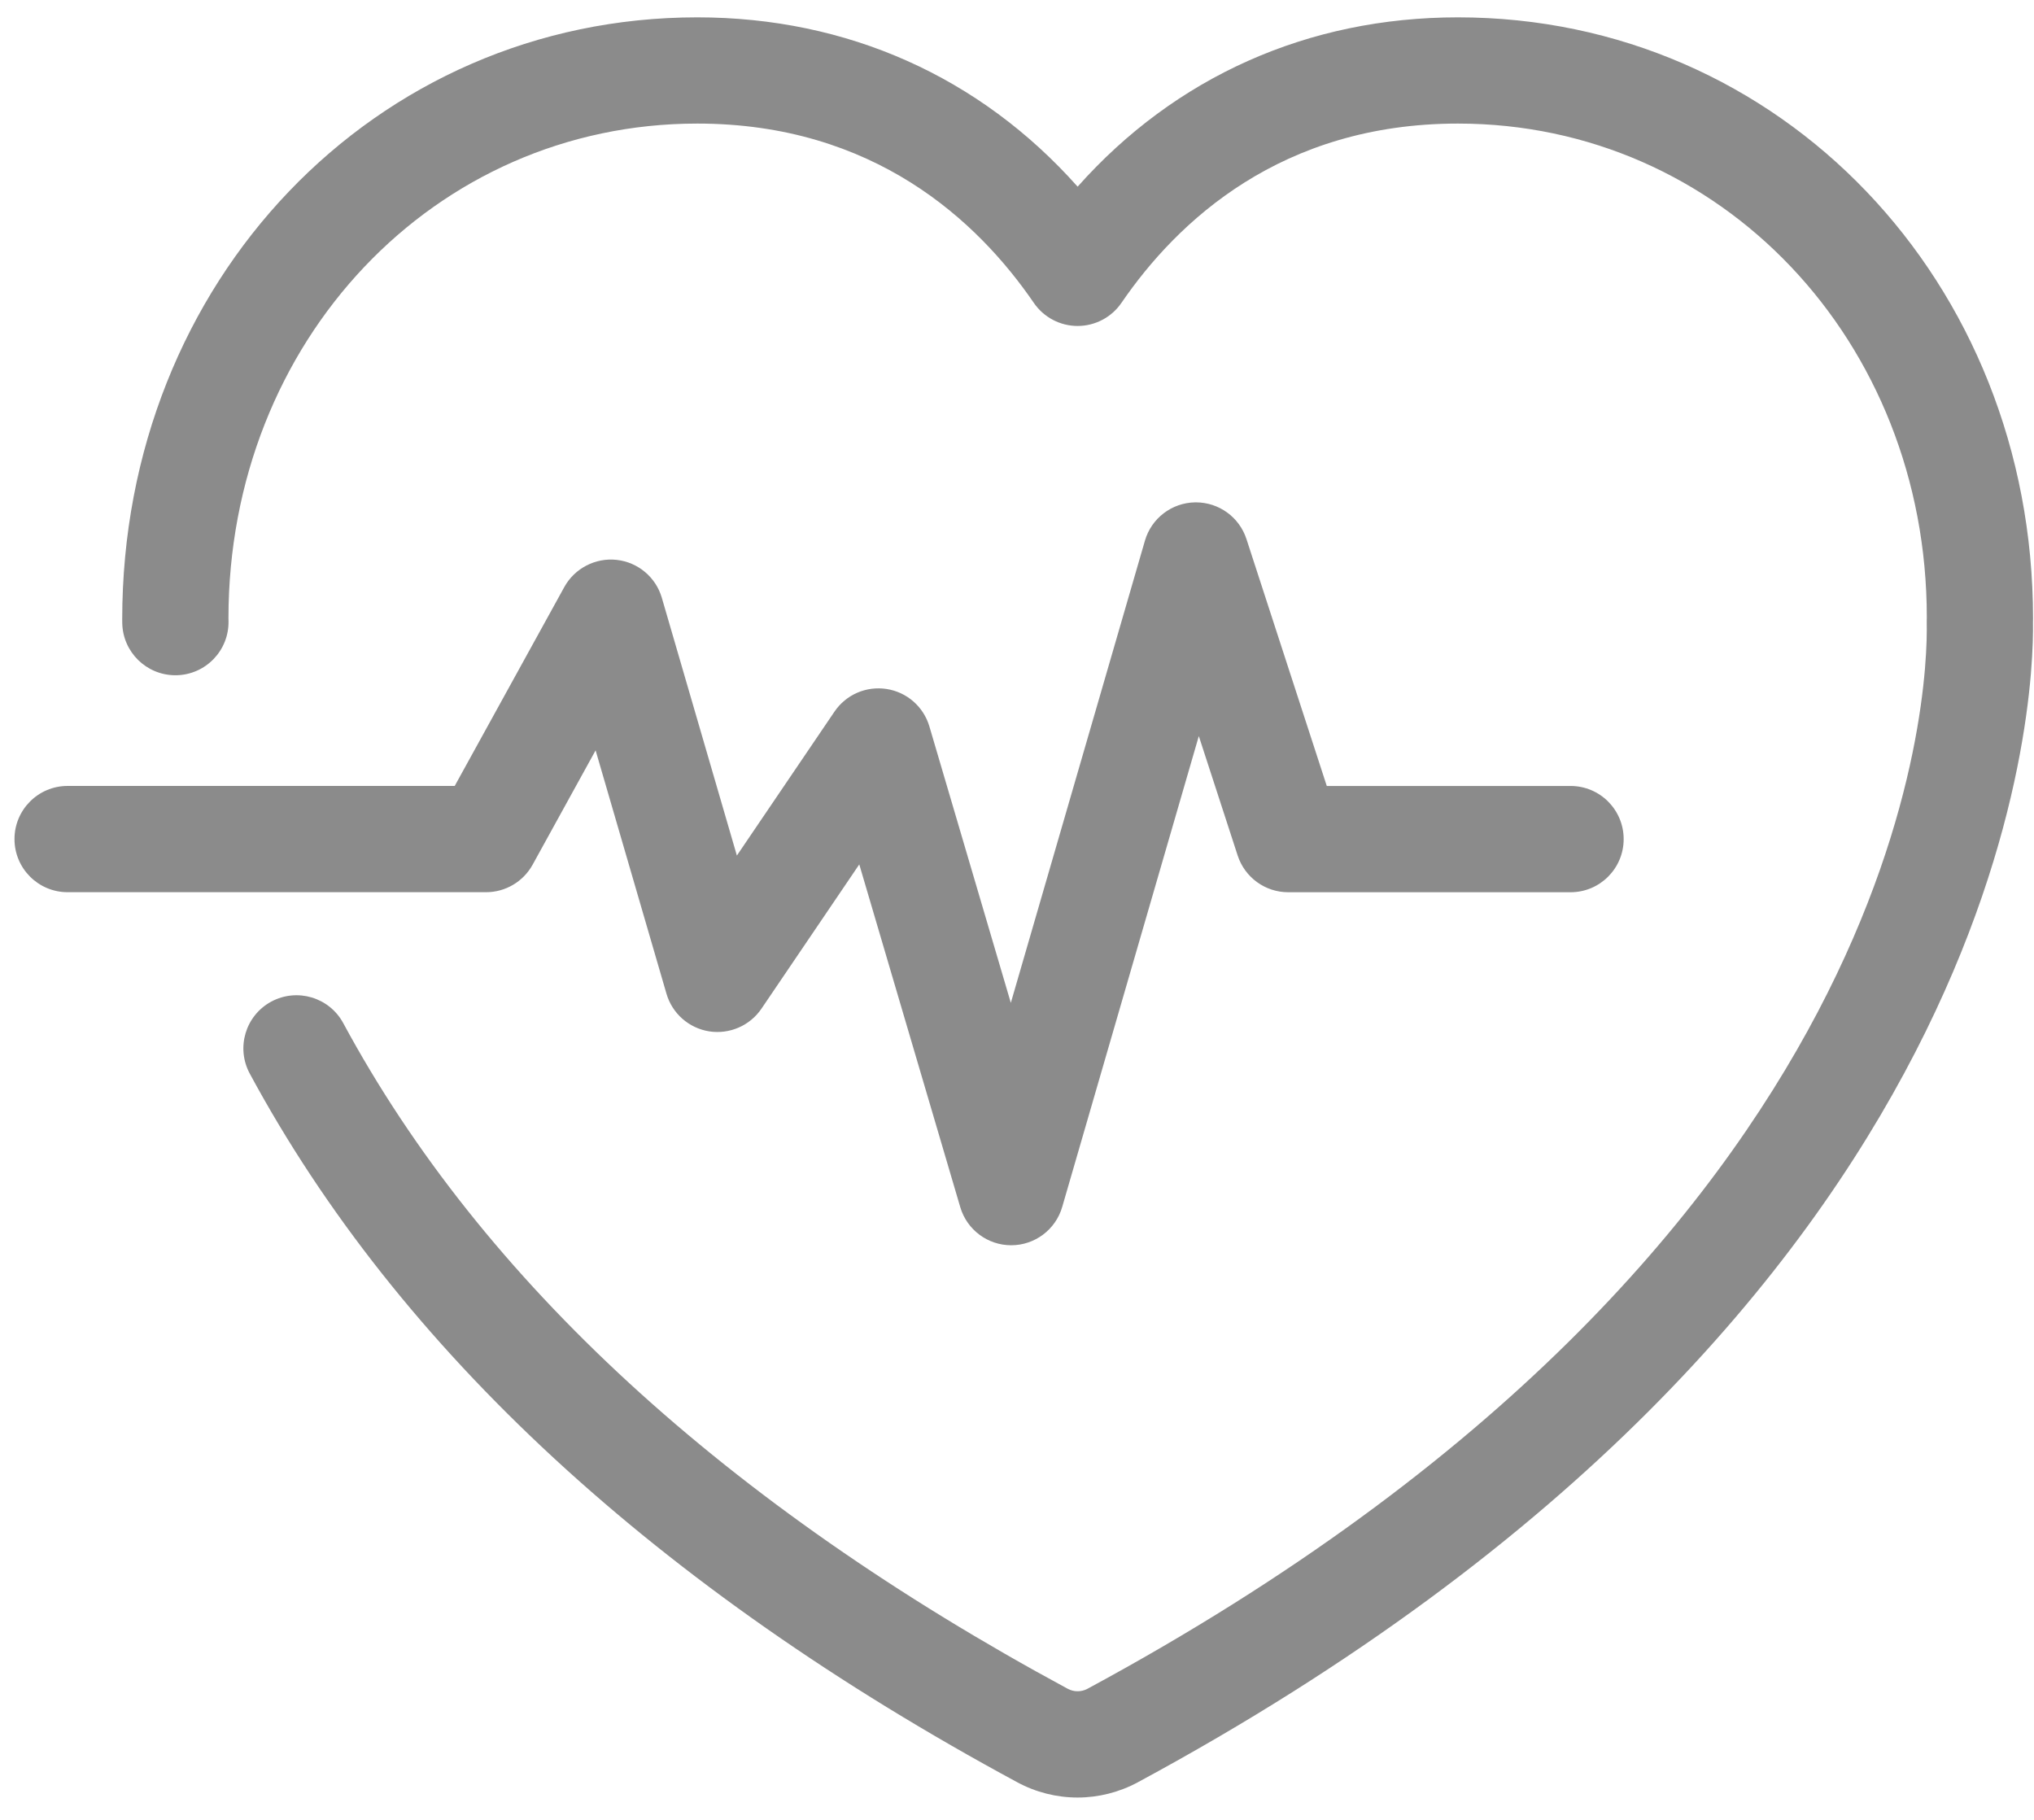 <svg width="57" height="51" viewBox="0 0 57 51" fill="none" xmlns="http://www.w3.org/2000/svg">
<path d="M13.622 25.003H1.894C1.072 25.003 0.406 24.336 0.406 23.514C0.406 22.692 1.072 22.025 1.894 22.025H12.743L15.814 16.451C16.104 15.924 16.691 15.624 17.281 15.69C17.88 15.756 18.379 16.176 18.547 16.753L20.65 23.976L23.385 19.943C23.708 19.467 24.272 19.22 24.846 19.308C25.415 19.396 25.882 19.805 26.045 20.358L28.327 28.104L32.085 15.152C32.267 14.524 32.837 14.089 33.49 14.078C33.499 14.078 33.507 14.078 33.514 14.078C34.158 14.078 34.73 14.492 34.93 15.106L37.181 22.026H44.013C44.835 22.026 45.501 22.693 45.501 23.515C45.501 24.337 44.835 25.004 44.013 25.004H36.1C35.455 25.004 34.884 24.589 34.684 23.975L33.595 20.628L29.767 33.823C29.583 34.458 29.001 34.896 28.34 34.897C28.34 34.897 28.339 34.897 28.337 34.897C27.678 34.897 27.096 34.462 26.91 33.829L24.08 24.224L21.339 28.267C21.015 28.744 20.444 28.991 19.875 28.903C19.305 28.813 18.838 28.402 18.677 27.848L16.691 21.028L14.926 24.232C14.664 24.707 14.164 25.003 13.622 25.003ZM56.973 17.331C56.973 7.886 49.894 0.486 40.857 0.486C36.652 0.486 32.933 2.156 30.199 5.231C27.464 2.156 23.745 0.486 19.54 0.486C10.503 0.486 3.425 7.885 3.425 17.356L3.426 17.459C3.44 18.273 4.104 18.923 4.914 18.923C4.923 18.923 4.932 18.923 4.94 18.923C5.762 18.909 6.417 18.232 6.404 17.409L6.402 17.331C6.402 9.555 12.173 3.463 19.54 3.463C24.49 3.463 27.401 6.195 28.971 8.487C29.248 8.892 29.708 9.135 30.199 9.135C30.689 9.135 31.15 8.892 31.427 8.487C32.997 6.195 35.907 3.463 40.857 3.463C48.225 3.463 53.996 9.555 53.996 17.299L53.994 17.406C53.993 17.427 53.993 17.448 53.994 17.468C54.029 19.206 53.662 34.811 30.472 47.328C30.304 47.418 30.092 47.418 29.925 47.328C20.338 42.154 13.507 35.877 9.619 28.672C9.228 27.948 8.325 27.68 7.602 28.069C6.878 28.46 6.609 29.362 6.999 30.086C11.166 37.81 18.404 44.493 28.511 49.948C29.028 50.227 29.611 50.374 30.198 50.374C30.784 50.374 31.368 50.226 31.885 49.947C56.506 36.661 57.005 19.508 56.971 17.44L56.973 17.331Z" fill="#8B8B8B"/>
</svg>
